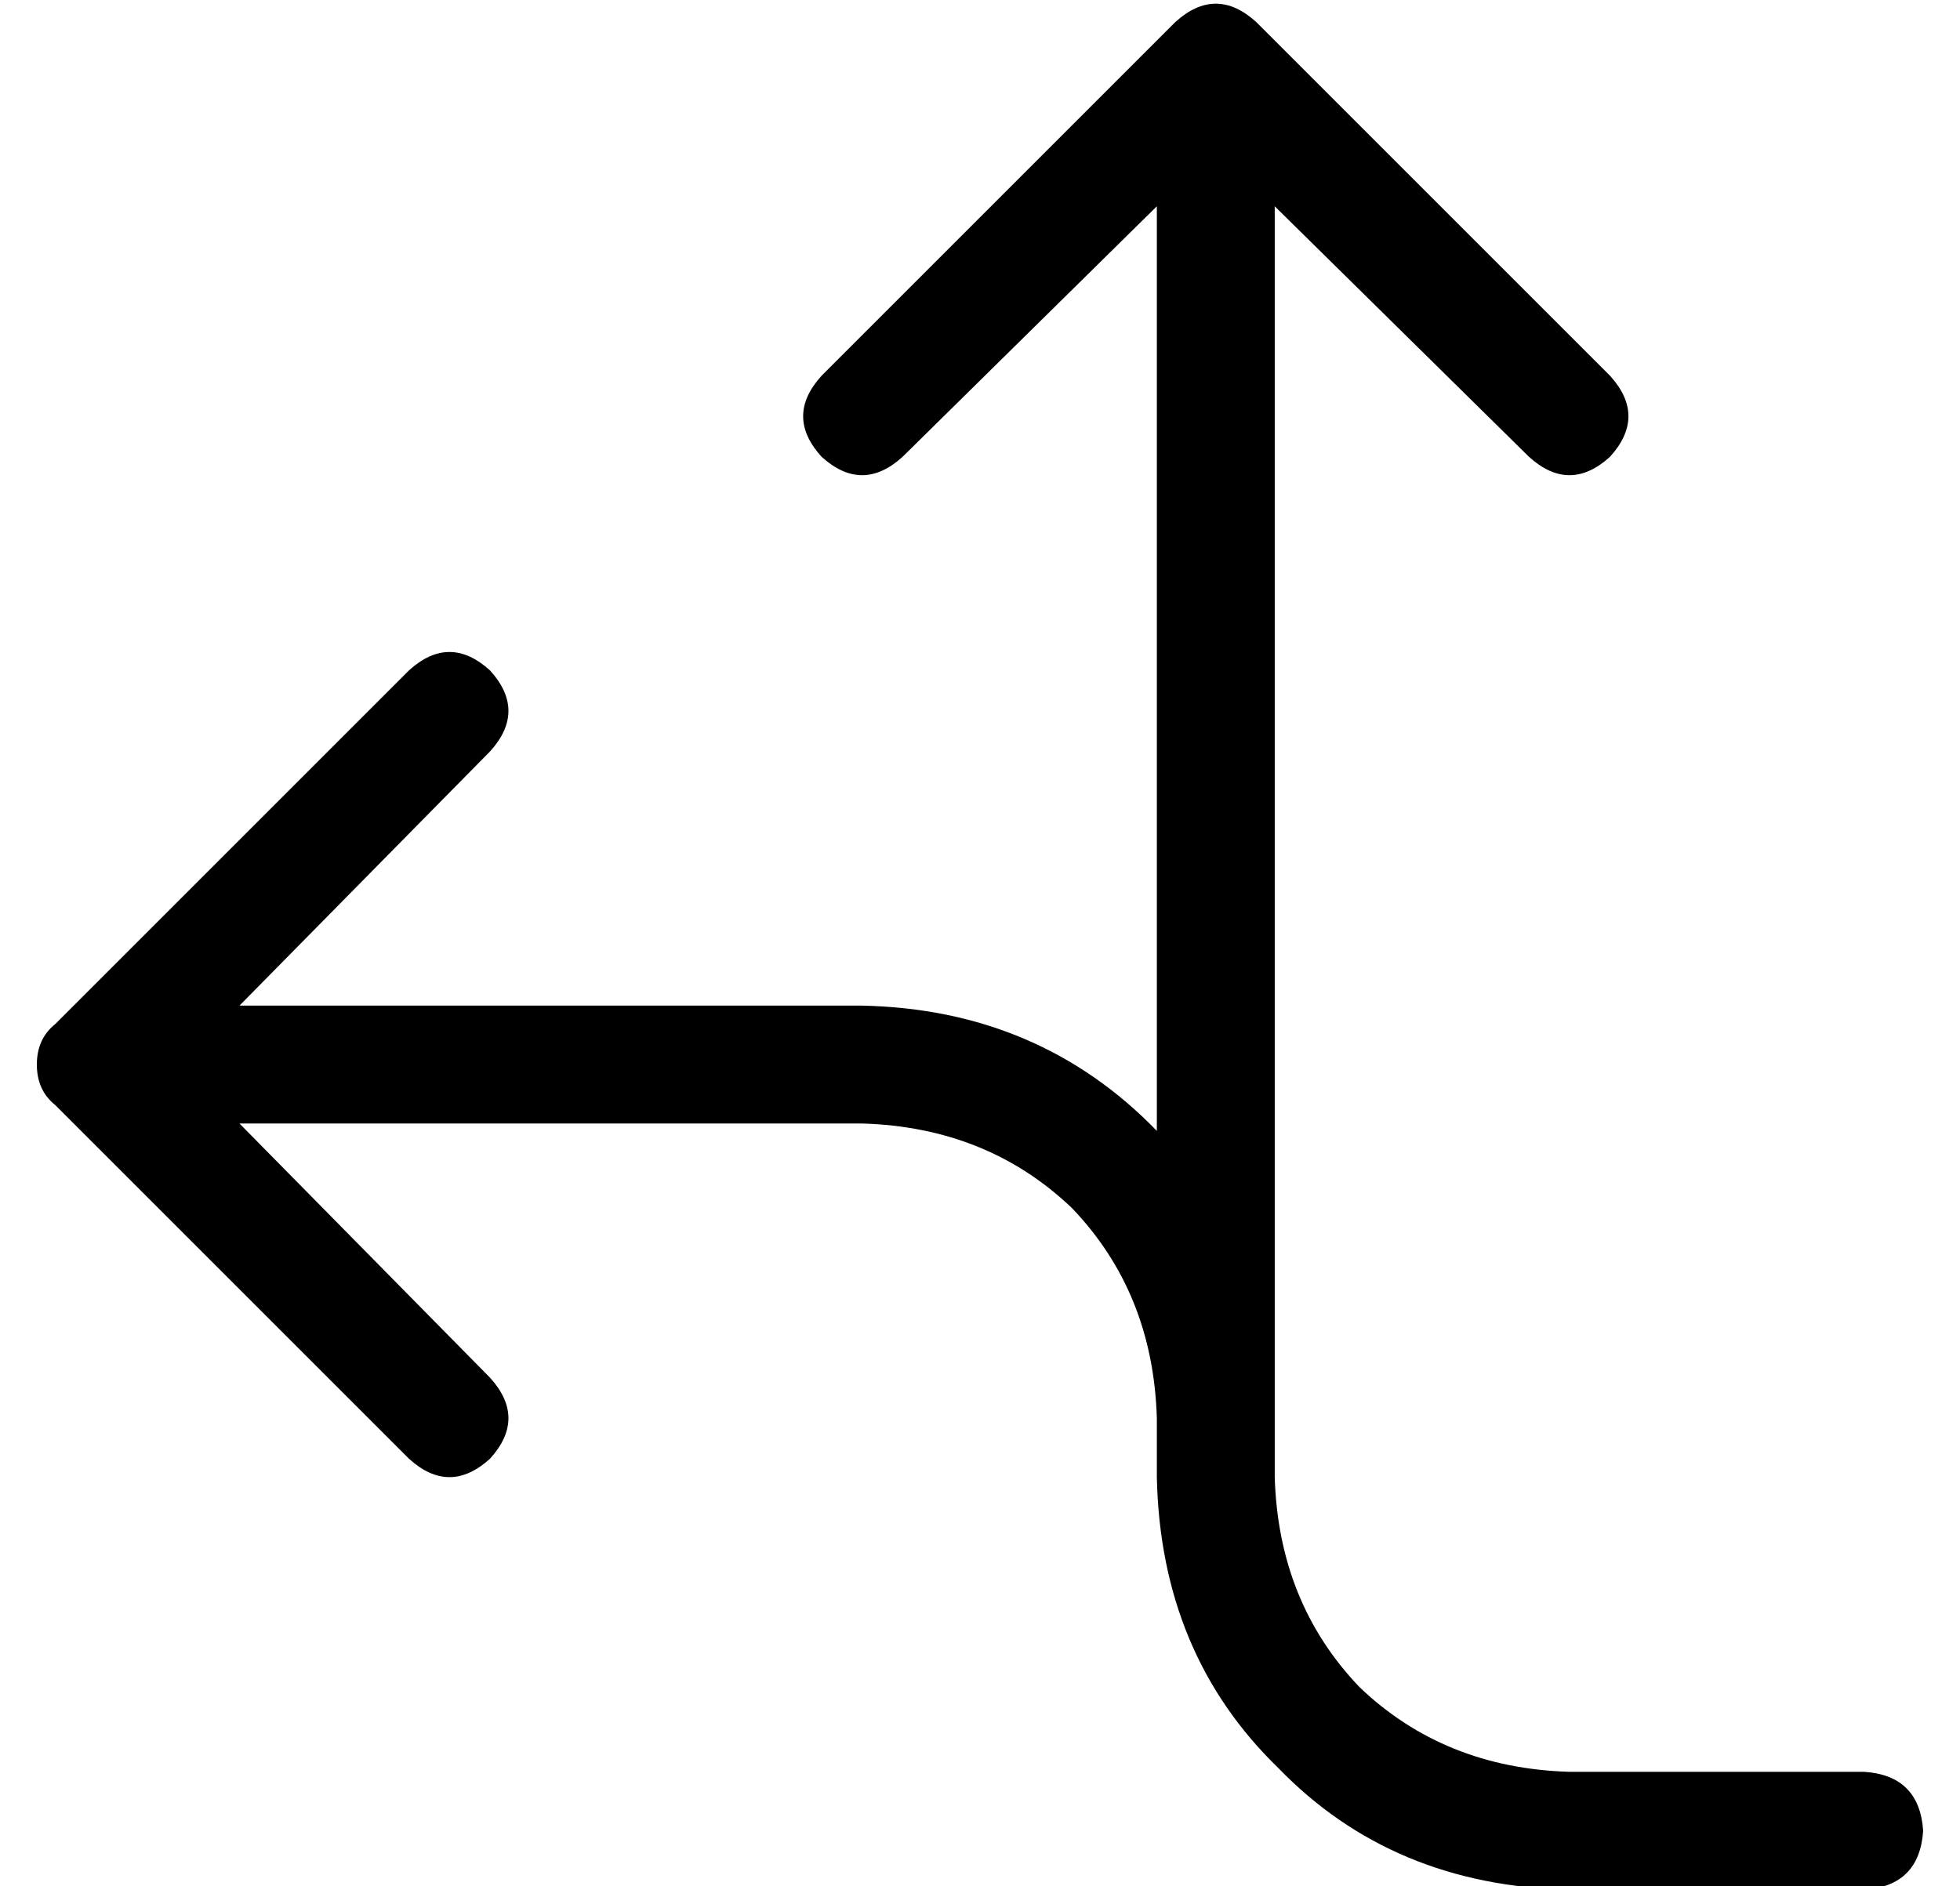 <?xml version="1.0" standalone="no"?>
<!DOCTYPE svg PUBLIC "-//W3C//DTD SVG 1.1//EN" "http://www.w3.org/Graphics/SVG/1.1/DTD/svg11.dtd" >
<svg xmlns="http://www.w3.org/2000/svg" xmlns:xlink="http://www.w3.org/1999/xlink" version="1.1" viewBox="-10 -40 532 512">
   <path fill="currentColor"
d="M235 84q-11 10 -22 0q-10 -11 0 -22l96 -96v0q11 -10 22 0l96 96v0q10 11 0 22q-11 10 -22 0l-69 -68v0v329v0v16v0q1 34 23 57q23 22 57 23h80v0q15 1 16 16q-1 15 -16 16h-80v0q-48 -1 -79 -33q-32 -31 -33 -79v-16v0q-1 -34 -23 -57q-23 -22 -57 -23h-169v0l68 69v0
q10 11 0 22q-11 10 -22 0l-96 -96v0q-5 -4 -5 -11t5 -11l96 -96v0q11 -10 22 0q10 11 0 22l-68 69v0h169v0q48 1 80 34v-251v0l-69 68v0z" />
</svg>
